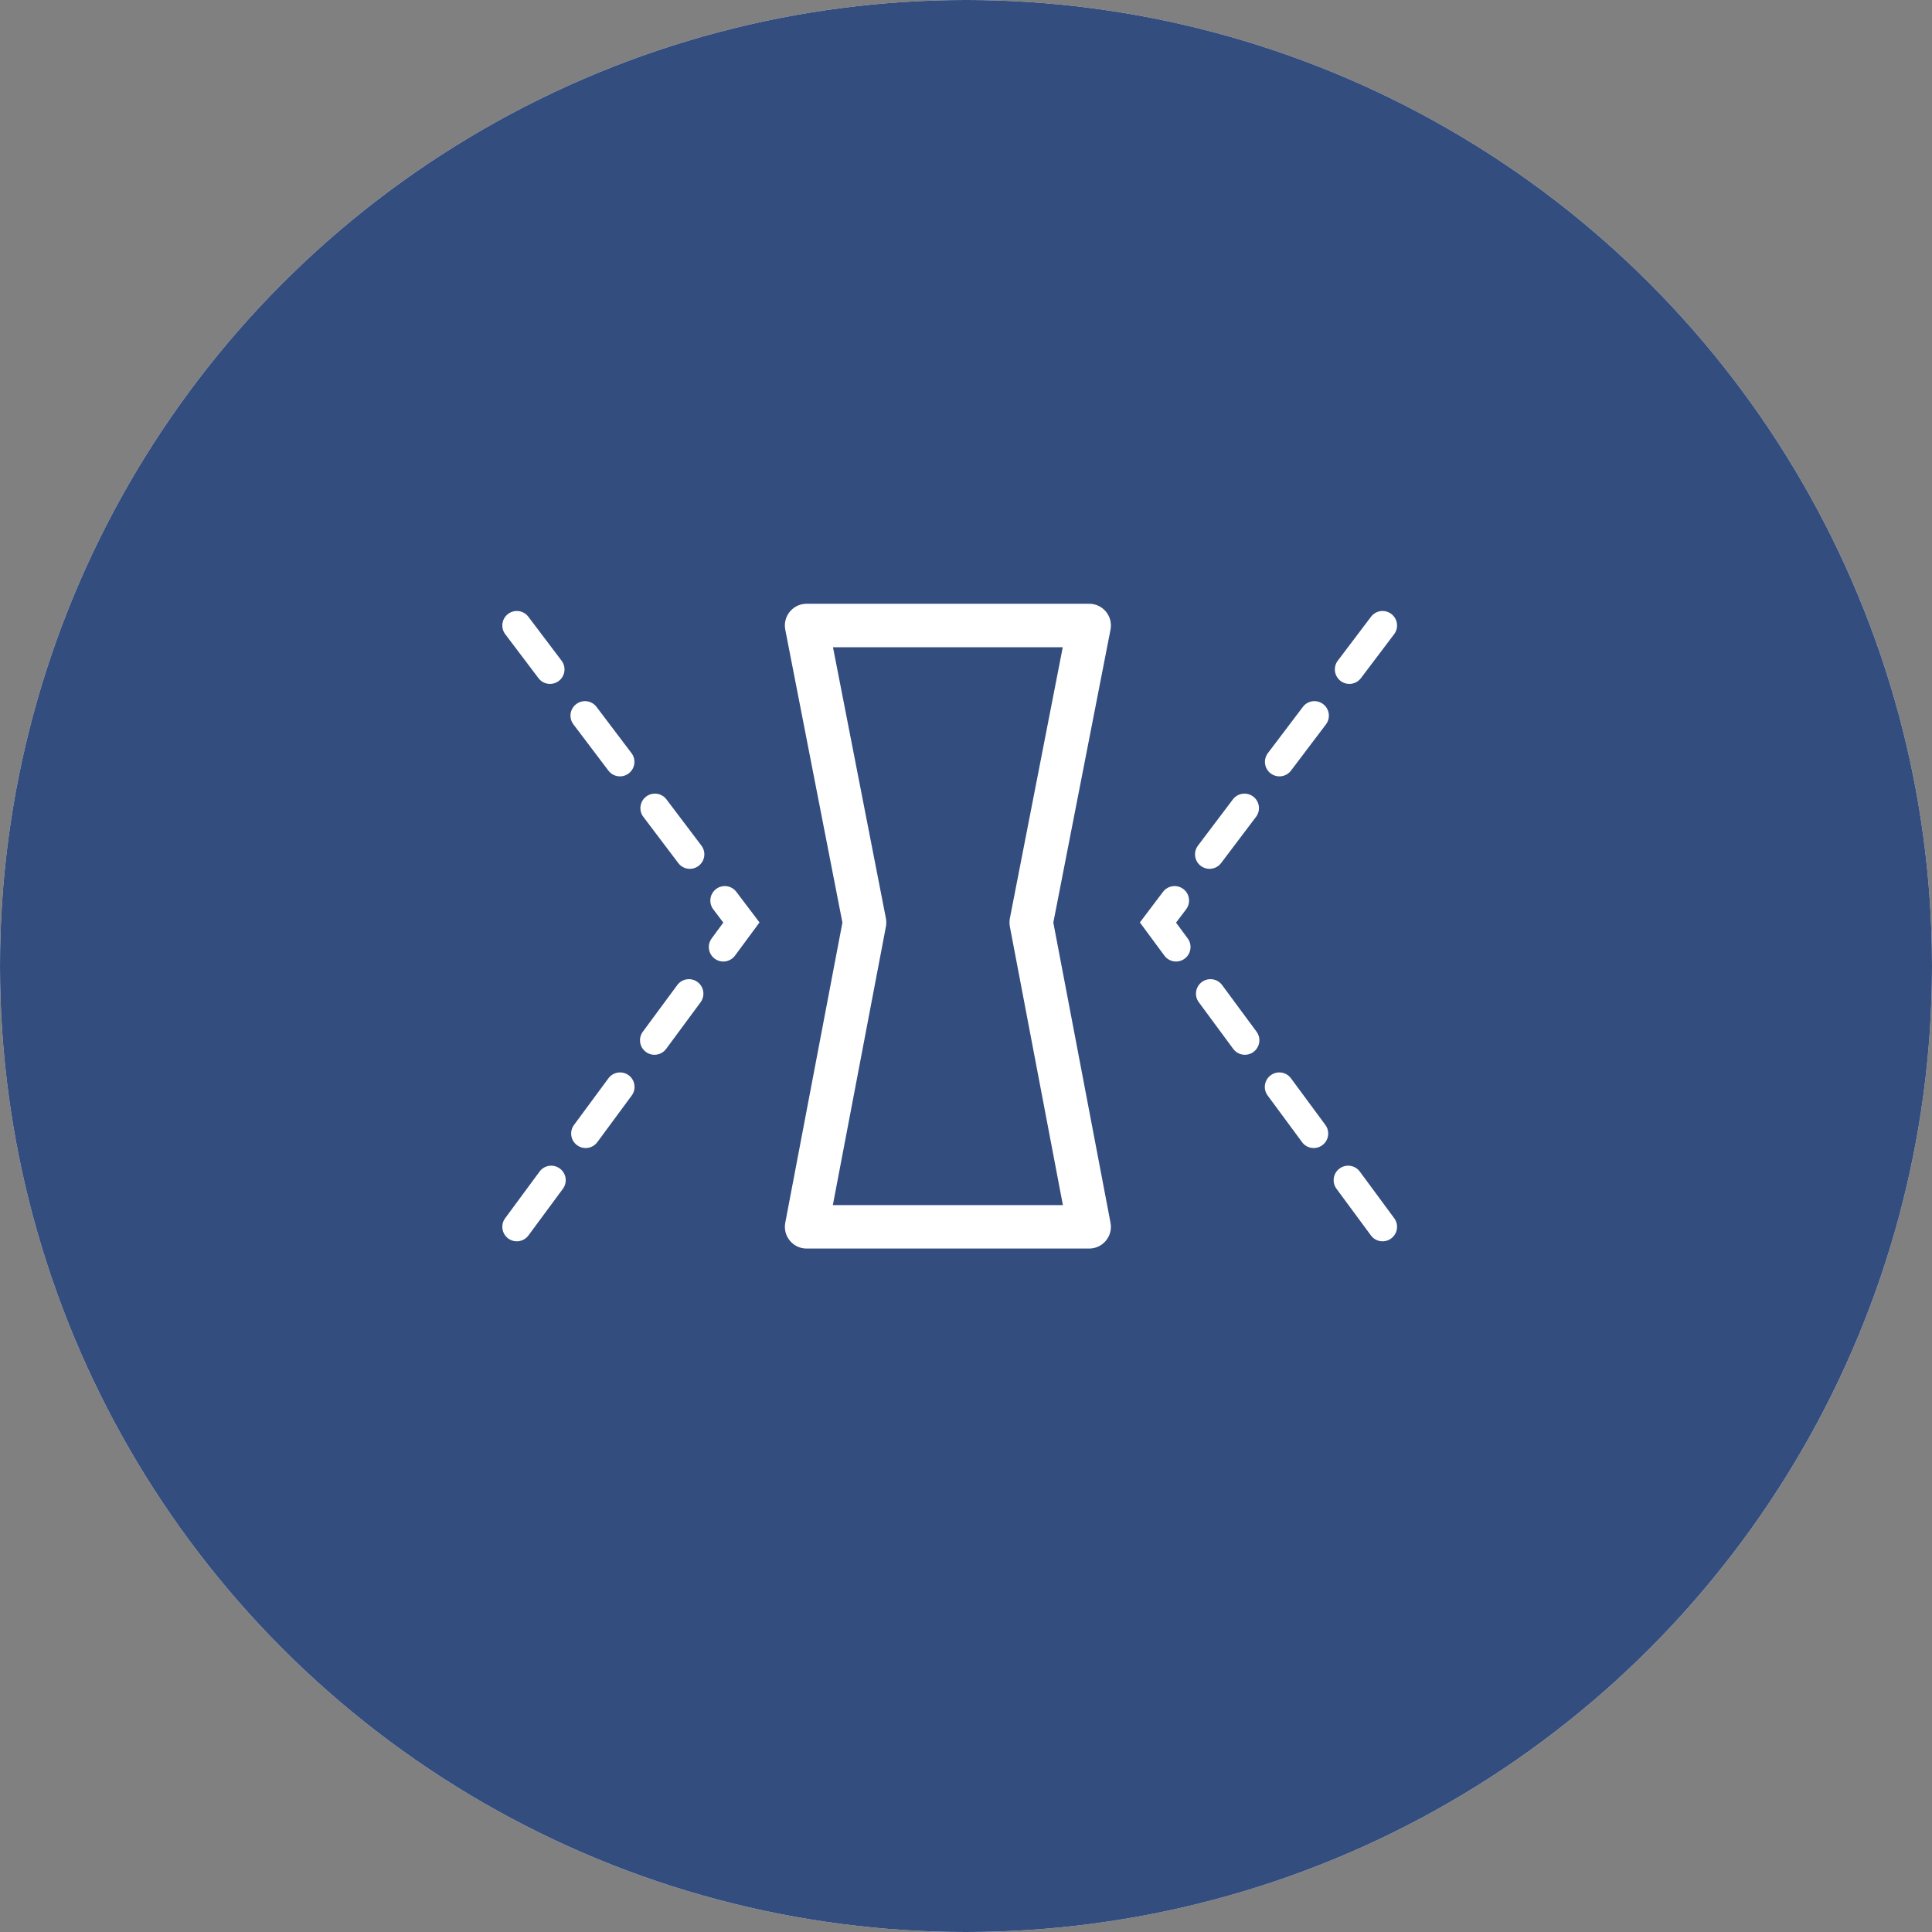 <?xml version="1.0" encoding="UTF-8"?>
<svg width="60px" height="60px" viewBox="0 0 60 60" version="1.1" xmlns="http://www.w3.org/2000/svg" xmlns:xlink="http://www.w3.org/1999/xlink">
    <rect x="0" y="0" width="60" height="60" fill="#808080" stroke="none"/>
    <!-- Generator: Sketch 61.1 (89650) - https://sketch.com -->
    <title>tone up-selected</title>
    <desc>Created with Sketch.</desc>
    <g id="0.-Onboarding" stroke="none" stroke-width="1" fill="none" fill-rule="evenodd">
        <g id="onboarding-icons" transform="translate(-96, -307)">
            <g id="tone-up-selected" transform="translate(96, 307)">
                <circle id="Oval" fill="#FAF9F7" cx="30" cy="30" r="30"></circle>
                <circle id="Oval-Copy" fill="#334D7E" cx="30" cy="30" r="30"></circle>
                <g id="icon/onboarding/tone-up" transform="translate(12, 12)">
                    <path d="M21.825,6.75 C22.25,6.75 22.569,7.137 22.488,7.554 L22.488,7.554 L20.712,16.652 L22.488,25.974 C22.564,26.37 22.278,26.738 21.885,26.772 L21.885,26.772 L21.825,26.775 L13.05,26.775 C12.627,26.775 12.308,26.39 12.387,25.974 L12.387,25.974 L14.162,16.652 L12.387,7.554 C12.31,7.157 12.596,6.787 12.99,6.753 L12.99,6.753 L13.05,6.75 Z M4.757,24.384 C4.904,24.184 5.186,24.142 5.386,24.29 C5.586,24.437 5.629,24.719 5.481,24.919 L5.481,24.919 L4.412,26.367 C4.264,26.567 3.983,26.61 3.783,26.462 C3.583,26.314 3.54,26.033 3.688,25.833 L3.688,25.833 Z M30.23,24.384 L31.299,25.833 C31.446,26.033 31.404,26.314 31.204,26.462 C31.004,26.61 30.722,26.567 30.575,26.367 L29.506,24.919 C29.358,24.719 29.401,24.437 29.6,24.29 C29.8,24.142 30.082,24.184 30.23,24.384 Z M21.005,8.1 L13.869,8.1 L15.513,16.521 C15.525,16.584 15.528,16.649 15.522,16.713 L15.522,16.713 L15.513,16.776 L13.865,25.425 L21.009,25.425 L19.362,16.776 C19.35,16.713 19.347,16.648 19.353,16.584 L19.353,16.584 L19.362,16.521 L21.005,8.1 Z M6.895,21.488 C7.042,21.288 7.324,21.246 7.524,21.393 C7.724,21.541 7.766,21.822 7.619,22.022 L7.619,22.022 L6.55,23.471 C6.402,23.671 6.121,23.713 5.921,23.565 C5.721,23.418 5.678,23.136 5.826,22.936 L5.826,22.936 Z M28.092,21.488 L29.161,22.936 C29.308,23.136 29.266,23.418 29.066,23.565 C28.866,23.713 28.584,23.671 28.437,23.471 L27.368,22.022 C27.22,21.822 27.263,21.541 27.463,21.393 C27.663,21.246 27.944,21.288 28.092,21.488 Z M9.033,18.592 C9.18,18.392 9.462,18.349 9.662,18.497 C9.862,18.644 9.904,18.926 9.757,19.126 L9.757,19.126 L8.688,20.574 C8.54,20.774 8.258,20.817 8.059,20.669 C7.859,20.521 7.816,20.24 7.964,20.04 L7.964,20.04 Z M25.954,18.592 L27.023,20.04 C27.171,20.24 27.128,20.521 26.928,20.669 C26.728,20.817 26.446,20.774 26.299,20.574 L25.23,19.126 C25.082,18.926 25.125,18.644 25.325,18.497 C25.525,18.349 25.806,18.392 25.954,18.592 Z M10.238,15.609 C10.436,15.459 10.719,15.499 10.868,15.697 L10.868,15.697 L11.587,16.647 L10.826,17.678 C10.678,17.878 10.396,17.92 10.196,17.773 C9.996,17.625 9.954,17.343 10.102,17.143 L10.102,17.143 L10.463,16.652 L10.151,16.24 C10.019,16.066 10.033,15.828 10.171,15.671 Z M24.749,15.609 C24.947,15.759 24.986,16.041 24.836,16.24 L24.523,16.653 L24.885,17.143 C25.033,17.343 24.99,17.625 24.79,17.773 C24.59,17.92 24.309,17.878 24.161,17.678 L23.4,16.647 L24.118,15.697 C24.268,15.499 24.55,15.459 24.749,15.609 Z M8.067,12.738 C8.265,12.588 8.547,12.627 8.697,12.825 L8.697,12.825 L9.783,14.261 C9.933,14.459 9.894,14.741 9.695,14.891 C9.497,15.041 9.215,15.002 9.065,14.804 L9.065,14.804 L7.979,13.368 C7.829,13.17 7.869,12.888 8.067,12.738 Z M26.92,12.738 C27.118,12.888 27.157,13.17 27.007,13.368 L25.922,14.804 C25.772,15.002 25.49,15.041 25.291,14.891 C25.093,14.741 25.054,14.459 25.204,14.261 L26.289,12.825 C26.439,12.627 26.722,12.588 26.92,12.738 Z M5.896,9.866 C6.094,9.716 6.376,9.755 6.526,9.954 L6.526,9.954 L7.612,11.389 C7.762,11.588 7.722,11.87 7.524,12.02 C7.326,12.17 7.044,12.13 6.894,11.932 L6.894,11.932 L5.808,10.496 C5.658,10.298 5.697,10.016 5.896,9.866 Z M29.091,9.866 C29.289,10.016 29.328,10.298 29.179,10.496 L28.093,11.932 C27.943,12.13 27.661,12.17 27.463,12.02 C27.264,11.87 27.225,11.588 27.375,11.389 L28.461,9.954 C28.611,9.755 28.893,9.716 29.091,9.866 Z M3.779,7.066 C3.977,6.916 4.259,6.955 4.409,7.154 L4.409,7.154 L5.44,8.518 C5.59,8.716 5.551,8.998 5.353,9.148 C5.155,9.298 4.872,9.259 4.723,9.061 L4.723,9.061 L3.691,7.696 C3.541,7.498 3.58,7.216 3.779,7.066 Z M31.208,7.066 C31.406,7.216 31.446,7.498 31.296,7.696 L30.264,9.061 C30.114,9.259 29.832,9.298 29.634,9.148 C29.436,8.998 29.396,8.716 29.546,8.518 L30.578,7.154 C30.728,6.955 31.01,6.916 31.208,7.066 Z" id="Shape" fill="#FFFFFF"></path>
                    <g id="Group" stroke-width="1" transform="translate(4.05, 7.2)"></g>
                </g>
            </g>
        </g>
    </g>
</svg>